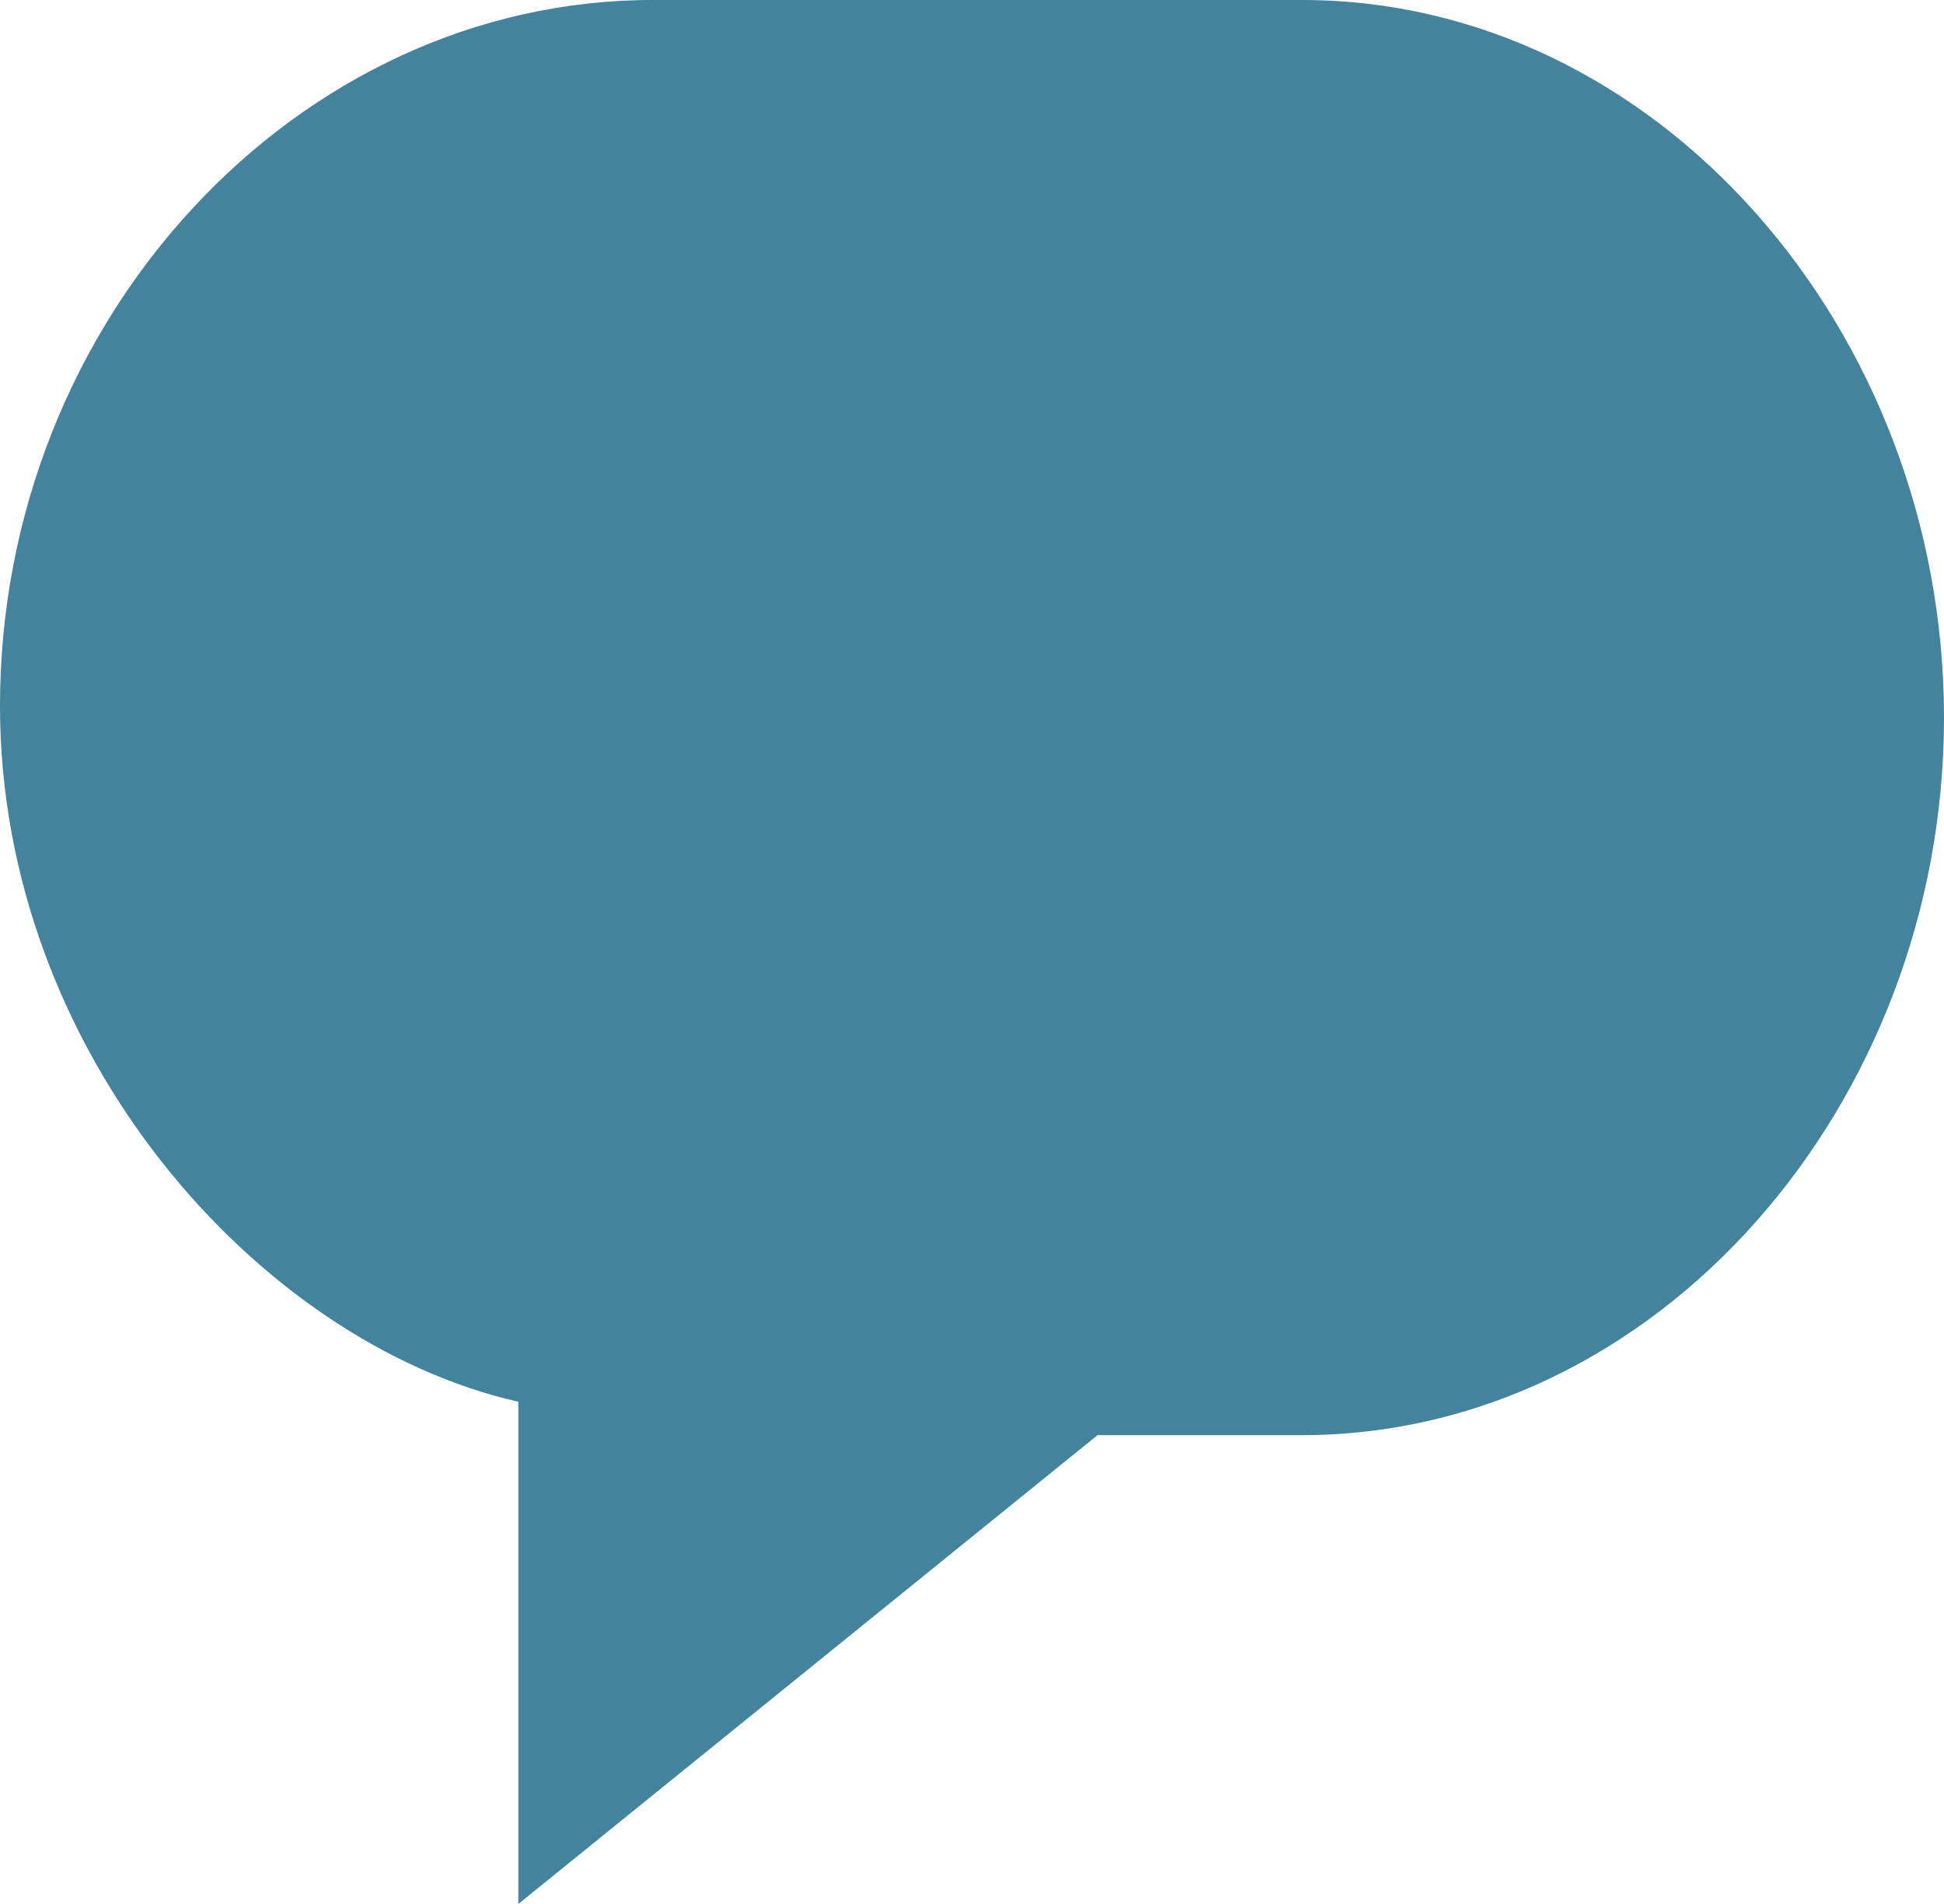 <svg id="c278d364-b88e-499a-a3fe-1d8a996c854e" data-name="94bd37f5-403a-46c1-9bd9-2a9ea4ddfb6e" xmlns="http://www.w3.org/2000/svg" width="65.82" height="64.45" viewBox="0 0 65.82 64.45"><title>blue_bub</title><path d="M0,23.9C0,10.77,10.09,0,22.09,0h22c12,0,21.73,11.16,21.73,24.29S56.08,48.58,44.08,48.58H37.16L17.55,64.45v-17C8.72,45.45,0,35.6,0,23.9Z" fill="#43839d"/></svg>